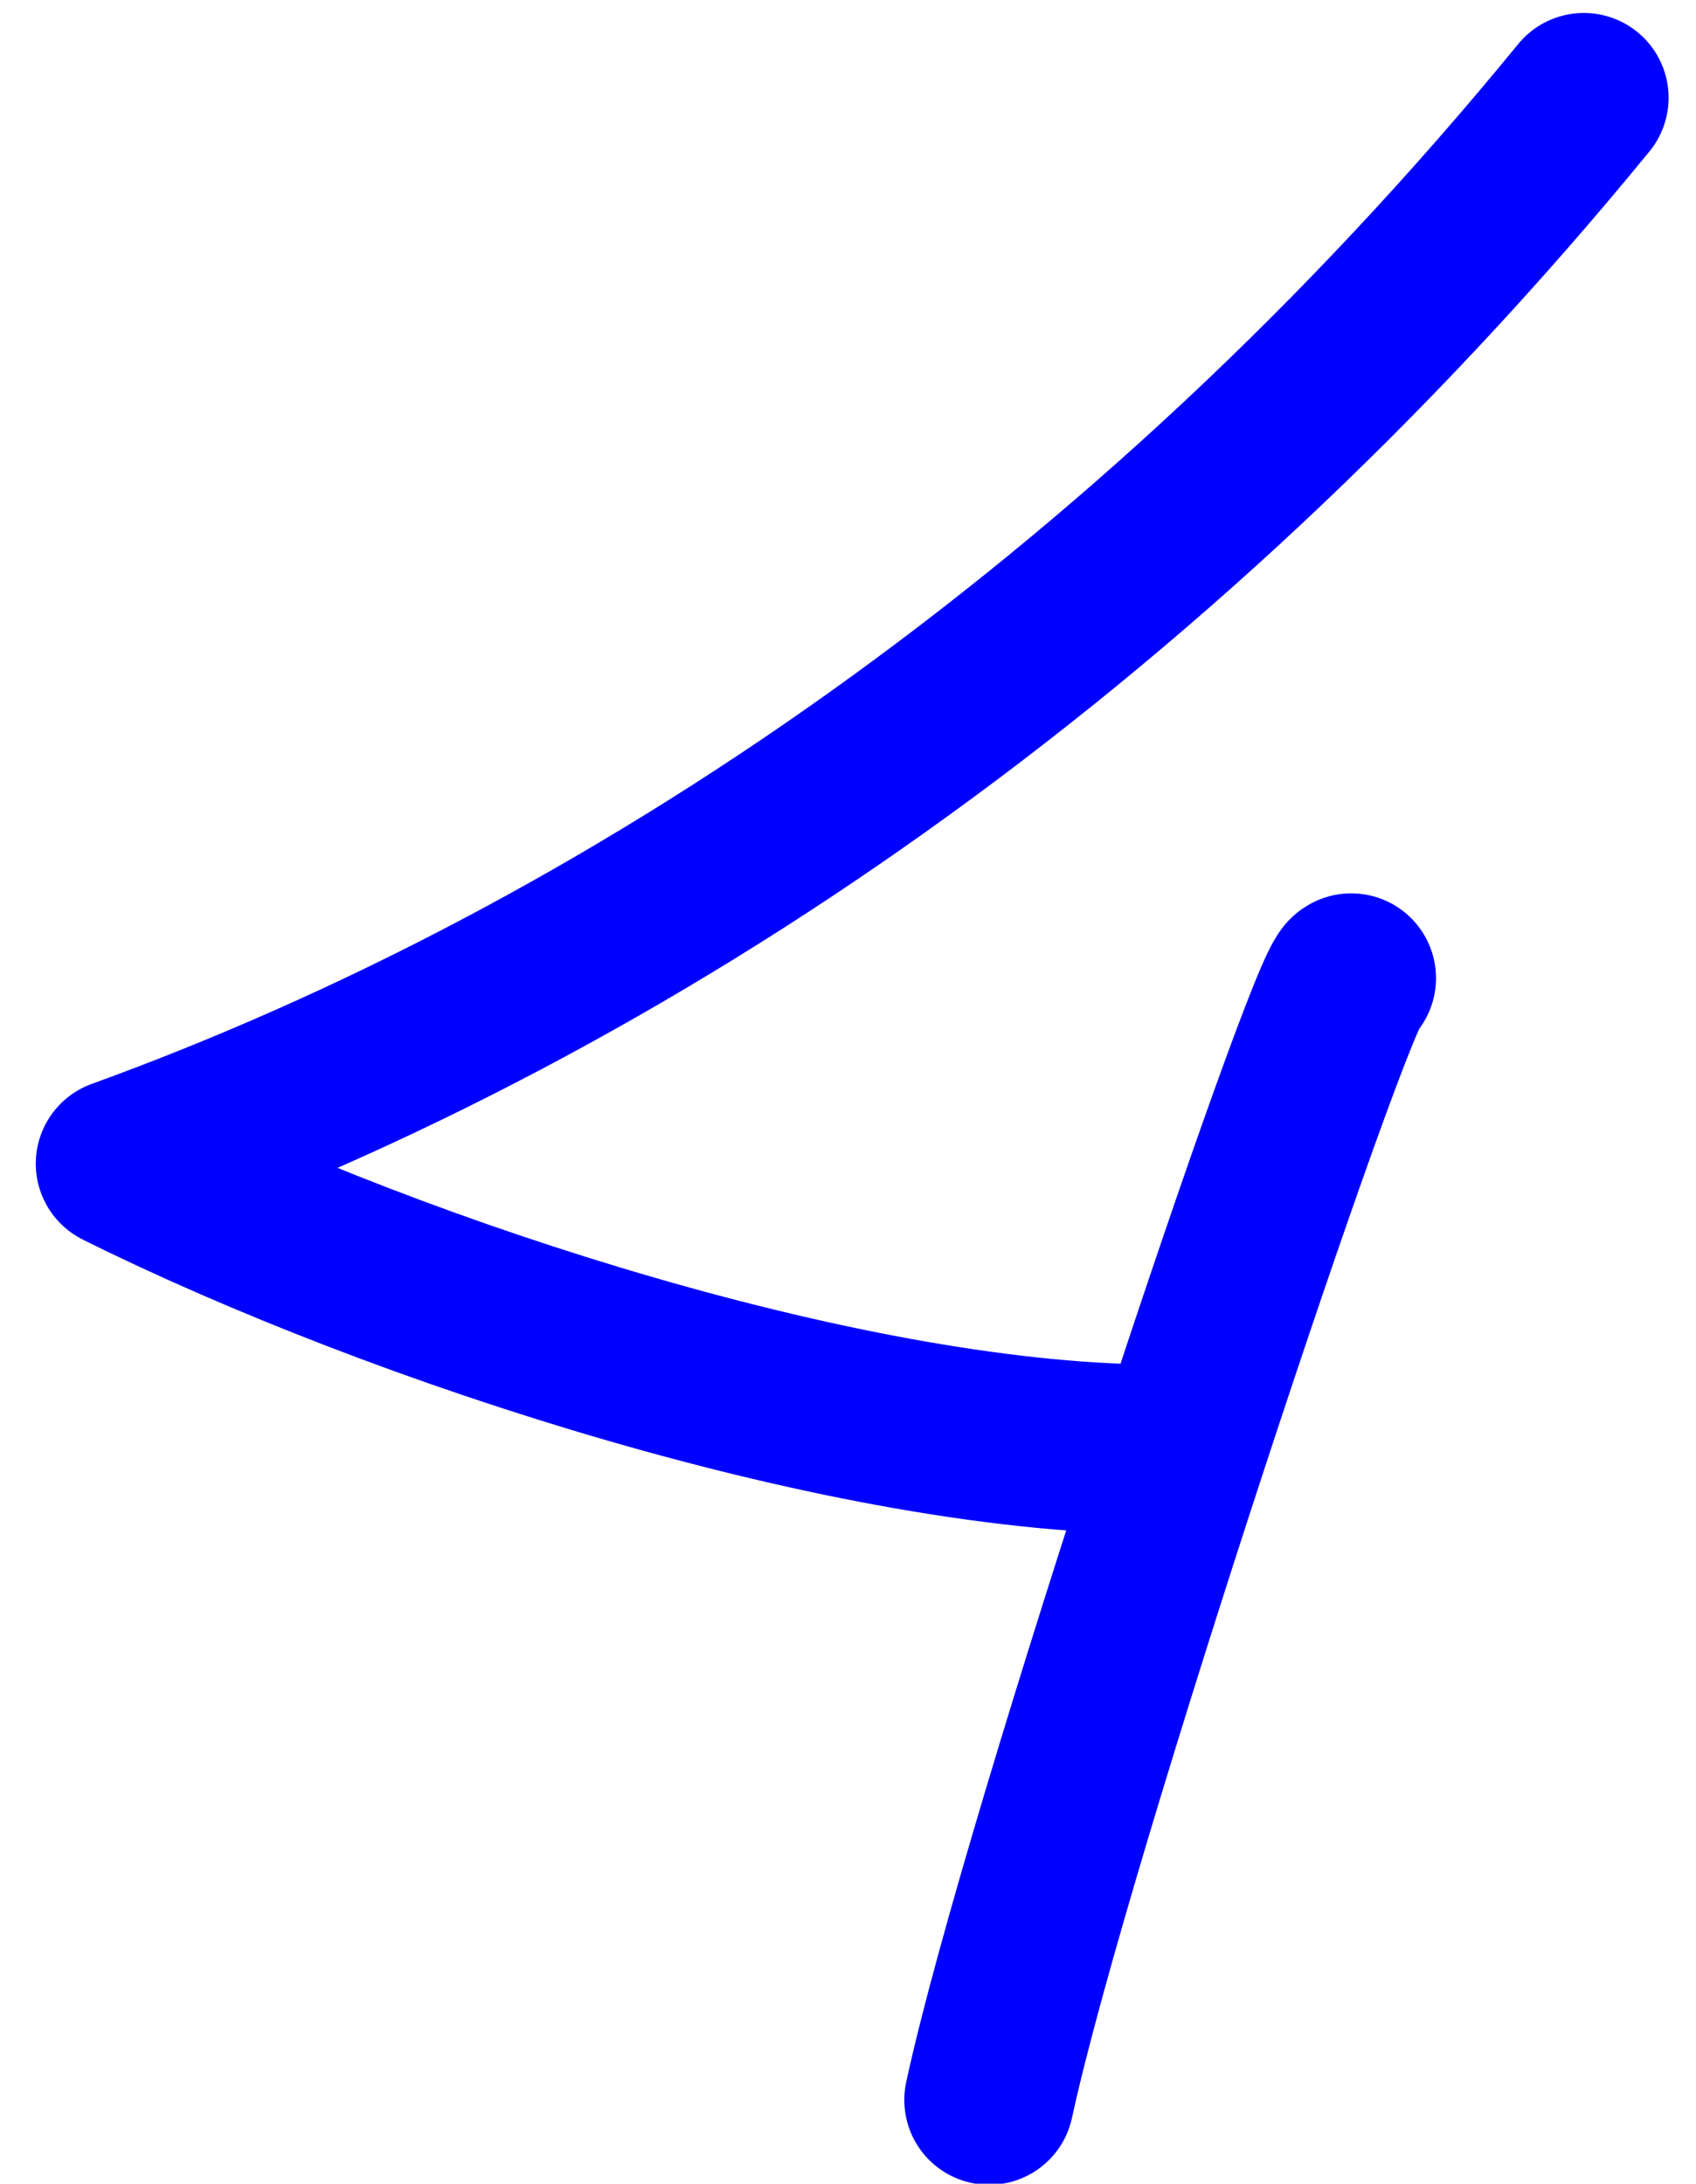 <?xml version="1.0" encoding="iso-8859-1"?>
<!-- Generator: Adobe Illustrator 17.0.0, SVG Export Plug-In . SVG Version: 6.00 Build 0)  -->
<!DOCTYPE svg PUBLIC "-//W3C//DTD SVG 1.1//EN" "http://www.w3.org/Graphics/SVG/1.1/DTD/svg11.dtd">
<svg version="1.1" xmlns="http://www.w3.org/2000/svg" xmlns:xlink="http://www.w3.org/1999/xlink" x="0px" y="0px"
	 width="288.029px" height="370.814px" viewBox="0 0 288.029 370.814" style="enable-background:new 0 0 288.029 370.814;"
	 xml:space="preserve">
<g id="font" style="display:none;">
	<path style="display:inline;stroke:#000000;stroke-width:9;stroke-linecap:round;stroke-linejoin:round;stroke-miterlimit:10;" d="
		M275.65,29.076c-24.604,57.539-118.681,140.279-159.93,173.459c20.986,13.02,45.591,23.939,74.176,23.939h5.427
		c1.085-3.779,10.131-26.88,13.388-35.699c6.513-17.22,11.94-35.7,25.329-35.7c5.427,0,10.131,5.46,11.217,12.18
		c0,28.561-3.619,66.36-24.243,81.9c-2.533,2.1-5.065,3.779-7.96,5.04c-8.684,26.88-19.177,60.06-31.118,99.959
		c-1.809,5.46-6.513,9.24-11.579,9.24c-7.236,0-14.835-7.56-11.579-18.9c10.493-34.439,19.901-64.68,28.223-89.879
		c-24.967-0.42-49.209-7.561-74.176-21.84c-6.875-3.78-13.388-8.4-19.177-12.601l-53.189,40.32c-3.618,2.52-7.96,2.939-11.94,0.84
		c-3.618-2.1-6.513-6.3-6.875-10.92c-3.256-29.82-4.704-50.399-4.342-64.26c0.362-13.44,1.809-28.14,11.94-34.86
		c10.131-7.14,20.986,0,24.604,2.521c8.322,5.04,31.117,25.2,39.439,32.34c44.144-35.28,138.943-119.279,160.653-170.1
		c2.895-6.72,10.493-9.659,16.282-6.3C276.374,13.536,278.907,21.935,275.65,29.076z M71.577,202.955l-11.217-9.24
		c-5.789-5.46-10.854-9.659-15.197-13.02c-1.085-0.84-2.171-1.26-2.895-2.1c-0.362,2.939-0.724,7.56-0.362,14.279
		c0,8.4,0.724,18.48,1.809,31.5C53.124,217.235,62.532,210.094,71.577,202.955z"/>
</g>
<g id="vectorized-fonts">
	<path style="fill:none;stroke:#0000FF;stroke-width:28.8;stroke-linecap:round;stroke-linejoin:round;stroke-miterlimit:10;" d="
		M268.976,16.601c-74,90.5-163,150-248.5,181c47.138,23.475,125.033,48.939,177.69,48.5"/>
	<path style="fill:none;stroke:#0000FF;stroke-width:28.8;stroke-linecap:round;stroke-linejoin:round;stroke-miterlimit:10;" d="
		M229.476,166.101c-3.297,0.556-51.797,145.546-61.5,190.5"/>
</g>
</svg>
